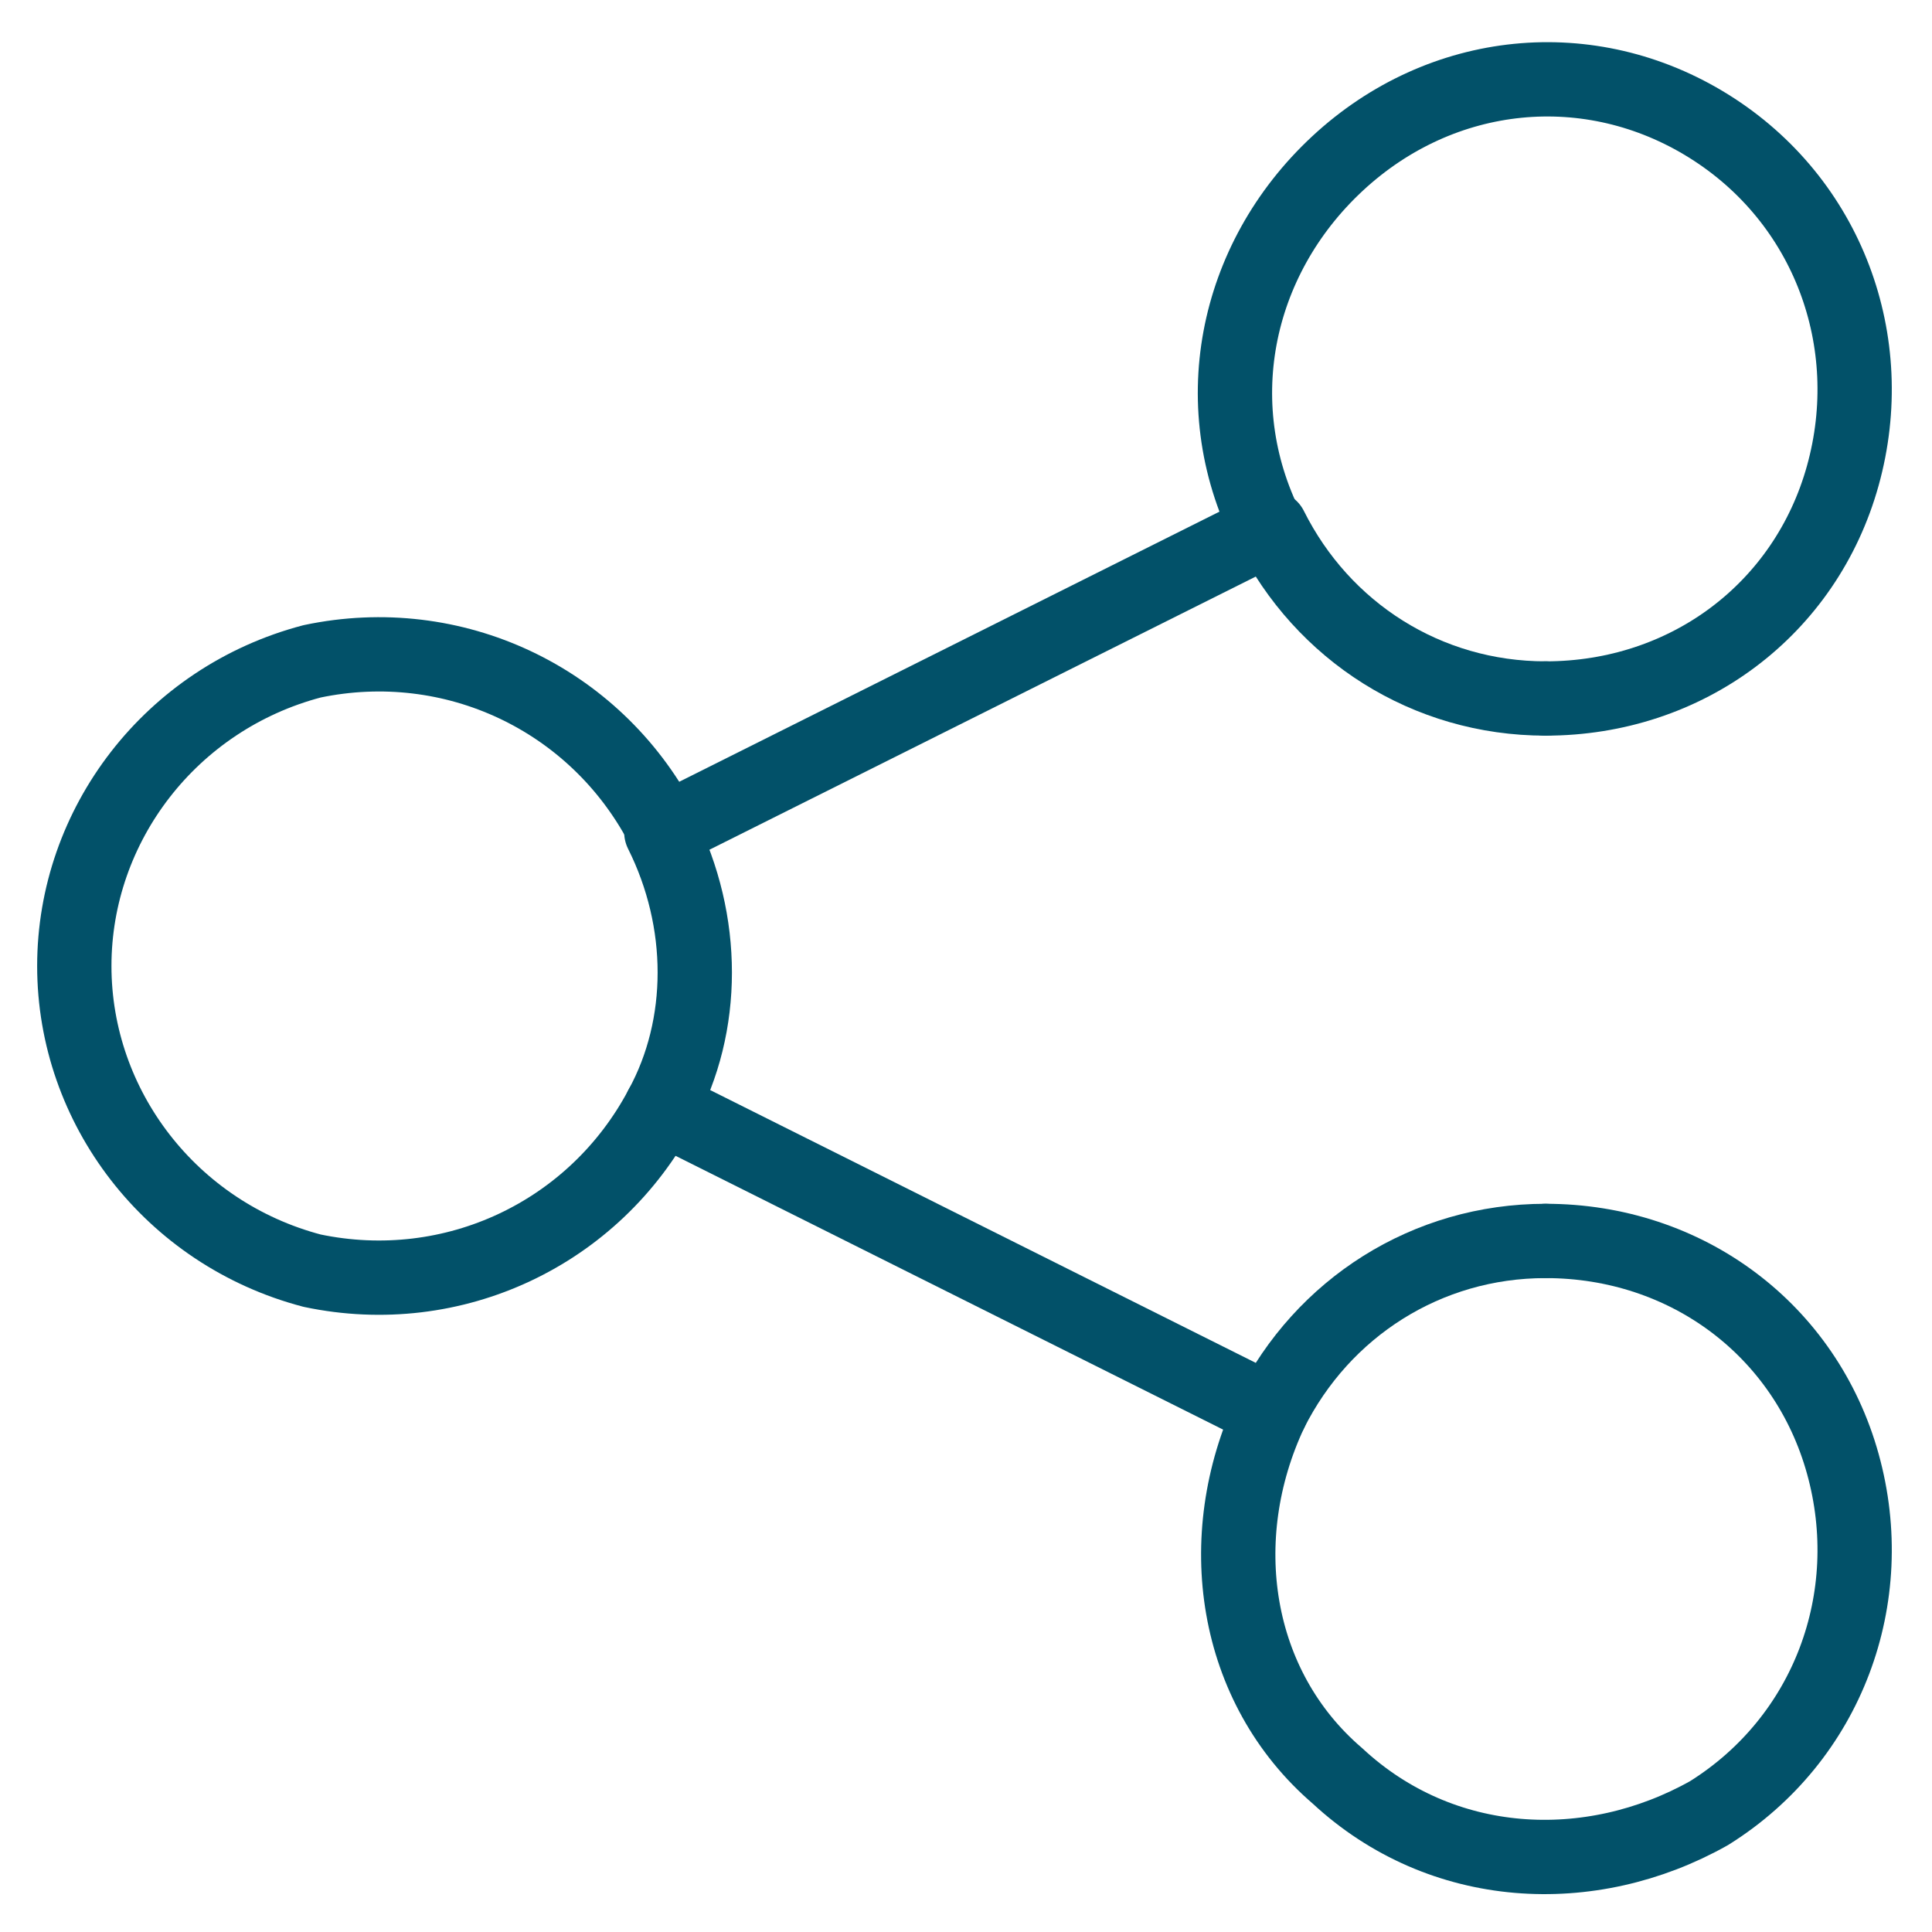 <?xml version="1.0" encoding="UTF-8"?>
<svg width="26px" height="26px" viewBox="0 0 26 26" version="1.1" xmlns="http://www.w3.org/2000/svg" xmlns:xlink="http://www.w3.org/1999/xlink">
    <!-- Generator: Sketch 53.1 (72631) - https://sketchapp.com -->
    <title>share</title>
    <desc>Created with Sketch.</desc>
    <g id="Page-1" stroke="none" stroke-width="1" fill="none" fill-rule="evenodd" stroke-linecap="round" stroke-linejoin="round">
        <g id="share" transform="translate(1, 1)" stroke="#025169">
            <path d="M7.9,10.1 C7,8.4 5.1,7.5 3.2,7.9 C1.3,8.4 0,10.1 0,12 C0,13.9 1.3,15.6 3.2,16.1 C5.1,16.5 7,15.6 7.9,13.9" id="Shape_1977"></path>
            <path d="M19.8,8.4 C21.7,8.4 23.3,7.2 23.8,5.4 C24.3,3.6 23.6,1.7 22,0.7 C20.4,-0.3 18.4,-0.1 17,1.2 C15.6,2.5 15.2,4.5 16.1,6.2" id="Shape_1978"></path>
            <path d="M16.1,18 C15.3,19.7 15.6,21.7 17,22.9 C18.4,24.2 20.4,24.3 22,23.4 C23.6,22.4 24.3,20.5 23.8,18.7 C23.3,16.9 21.7,15.7 19.8,15.7" id="Shape_1979"></path>
            <path d="M19.8,8.4 C18.2,8.4 16.8,7.5 16.1,6.1 L7.9,10.2 C8.5,11.4 8.5,12.8 7.9,13.9 L16.1,18 C16.8,16.6 18.2,15.7 19.8,15.7" id="Shape_1980"></path>
        </g>
    </g>
</svg>